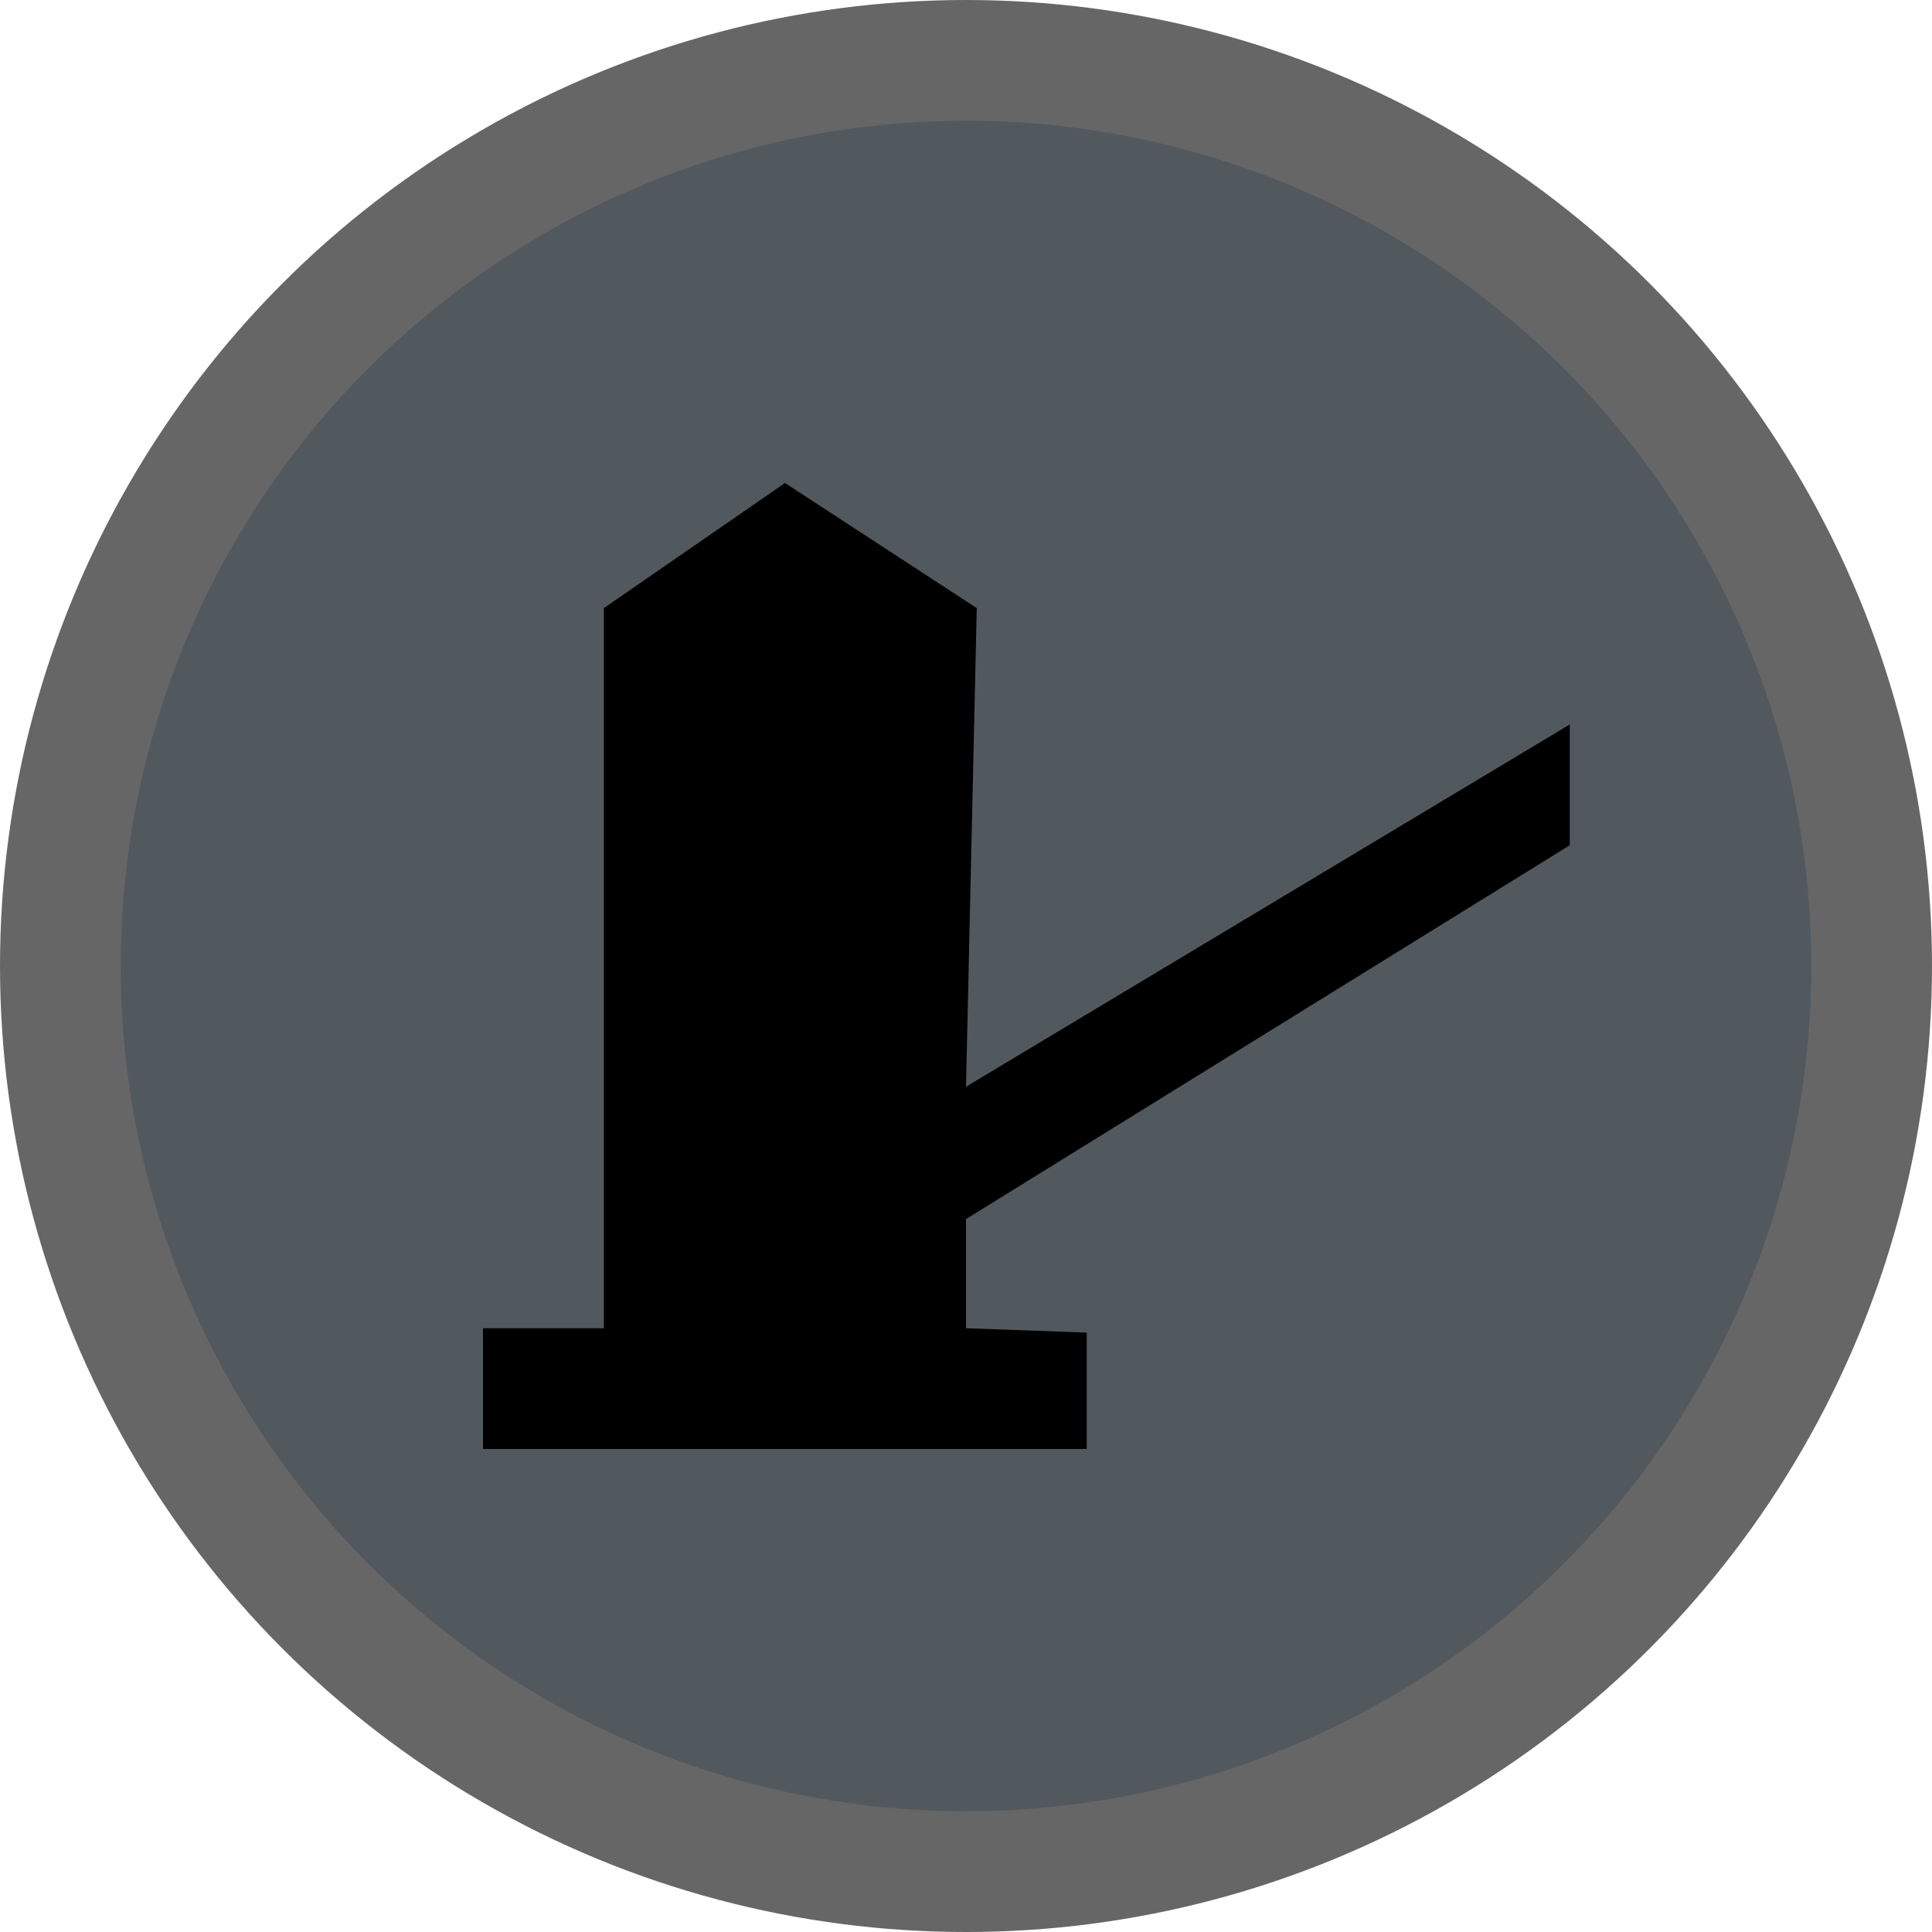 <svg version="1.1" viewBox="0 0 16 16" width="12" height="12" xmlns="http://www.w3.org/2000/svg">
 <title>toll_booth-s</title>
 <g id="Page-2:-Night" fill="none" fill-rule="evenodd" opacity="1">
  <g id="toll_booth-s" fill-rule="nonzero">
   <circle id="Oval" cx="8" cy="8" r="8" fill="#000" opacity=".6"/>
   <circle id="Oval" cx="8" cy="8" r="7" fill="#51585E"/>
   <polygon id="Path" points="6.501 4 5.001 5.036 5.001 11 4 11 4 12 9 12 9 11.036 8 11 8 10.096 13 7 13 6 8 9 8.089 5.036" fill="#000"/>
  </g>
 </g>
</svg>
